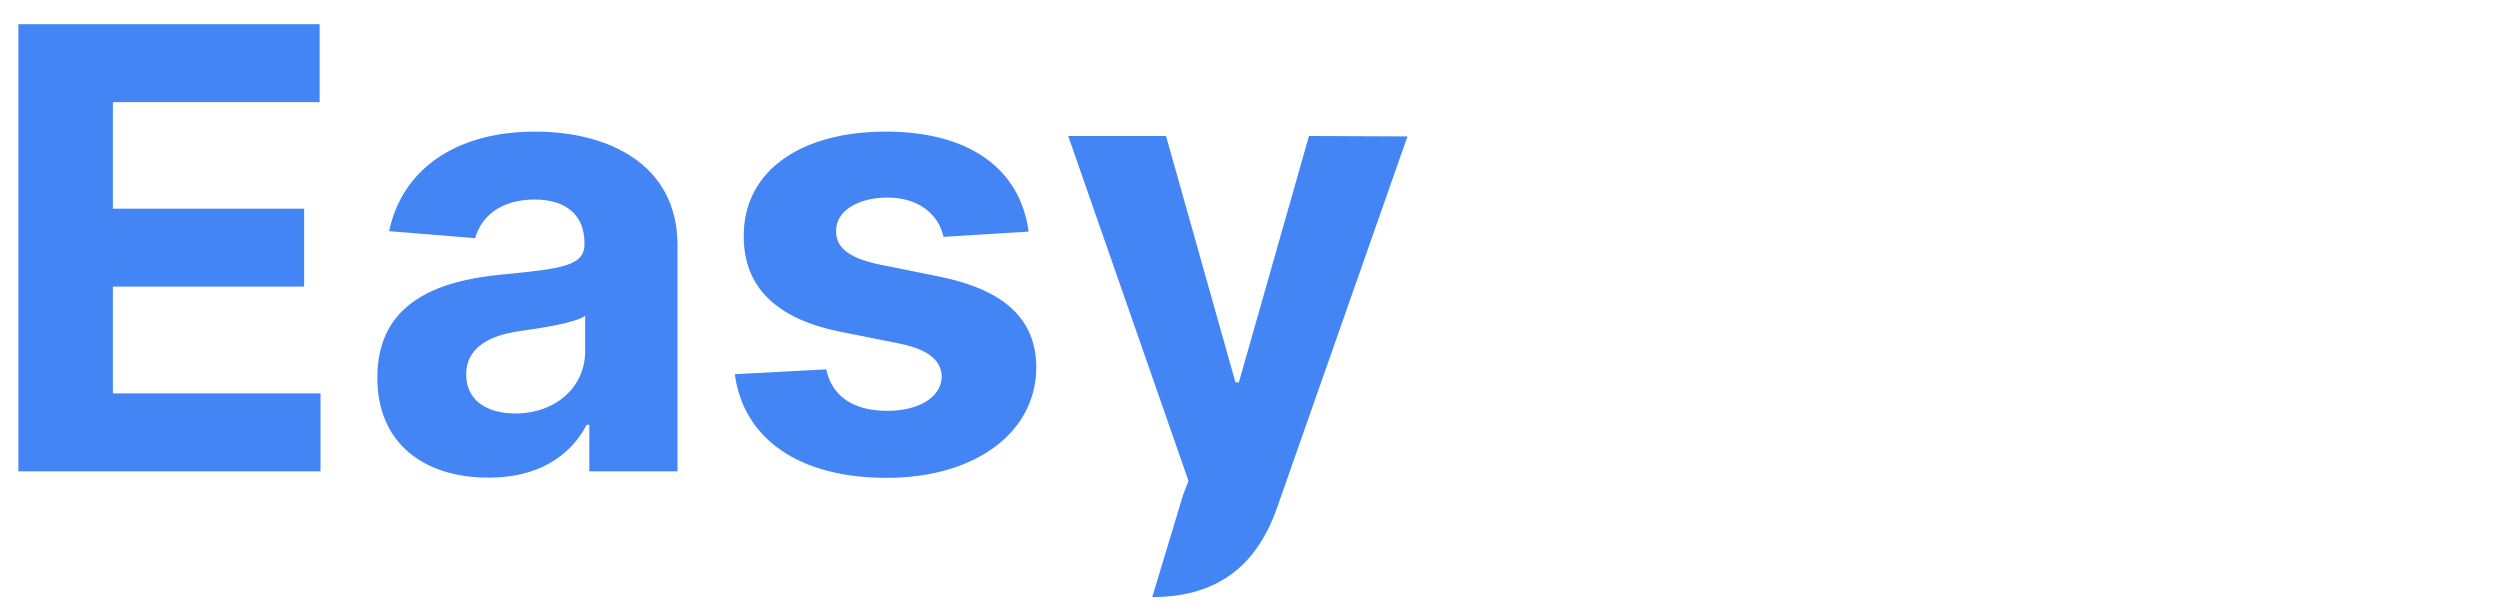 <svg width="122" height="30" viewBox="0 0 122 30" fill="none" xmlns="http://www.w3.org/2000/svg">
<path d="M0.896 23H15.641V19.197H5.509V13.987H14.842V10.184H5.509V4.985H15.598V1.182H0.896V23ZM23.846 23.309C26.265 23.309 27.831 22.254 28.63 20.731H28.758V23H33.062V11.963C33.062 8.064 29.759 6.423 26.116 6.423C22.195 6.423 19.617 8.298 18.988 11.281L23.186 11.622C23.495 10.536 24.464 9.737 26.094 9.737C27.639 9.737 28.523 10.514 28.523 11.857V11.921C28.523 12.975 27.405 13.114 24.56 13.391C21.322 13.689 18.413 14.776 18.413 18.43C18.413 21.668 20.725 23.309 23.846 23.309ZM25.146 20.177C23.75 20.177 22.749 19.527 22.749 18.28C22.749 17.002 23.804 16.374 25.402 16.15C26.393 16.011 28.012 15.777 28.555 15.415V17.151C28.555 18.866 27.138 20.177 25.146 20.177ZM50.198 11.303C49.793 8.288 47.364 6.423 43.23 6.423C39.044 6.423 36.284 8.362 36.295 11.516C36.284 13.966 37.829 15.553 41.025 16.192L43.859 16.757C45.286 17.045 45.936 17.567 45.958 18.387C45.936 19.357 44.882 20.049 43.294 20.049C41.675 20.049 40.599 19.357 40.322 18.025L35.858 18.259C36.284 21.391 38.948 23.32 43.284 23.32C47.524 23.32 50.56 21.157 50.571 17.929C50.56 15.564 49.015 14.147 45.84 13.497L42.879 12.901C41.355 12.57 40.791 12.048 40.801 11.26C40.791 10.28 41.899 9.641 43.305 9.641C44.882 9.641 45.819 10.504 46.043 11.558L50.198 11.303ZM56.23 29.136C59.607 29.136 61.397 27.41 62.324 24.768L68.684 6.658L63.879 6.636L60.459 18.653H60.289L56.901 6.636H52.129L57.999 23.469L57.732 24.161C57.136 25.695 " fill="#4385F5"/>
</svg>
